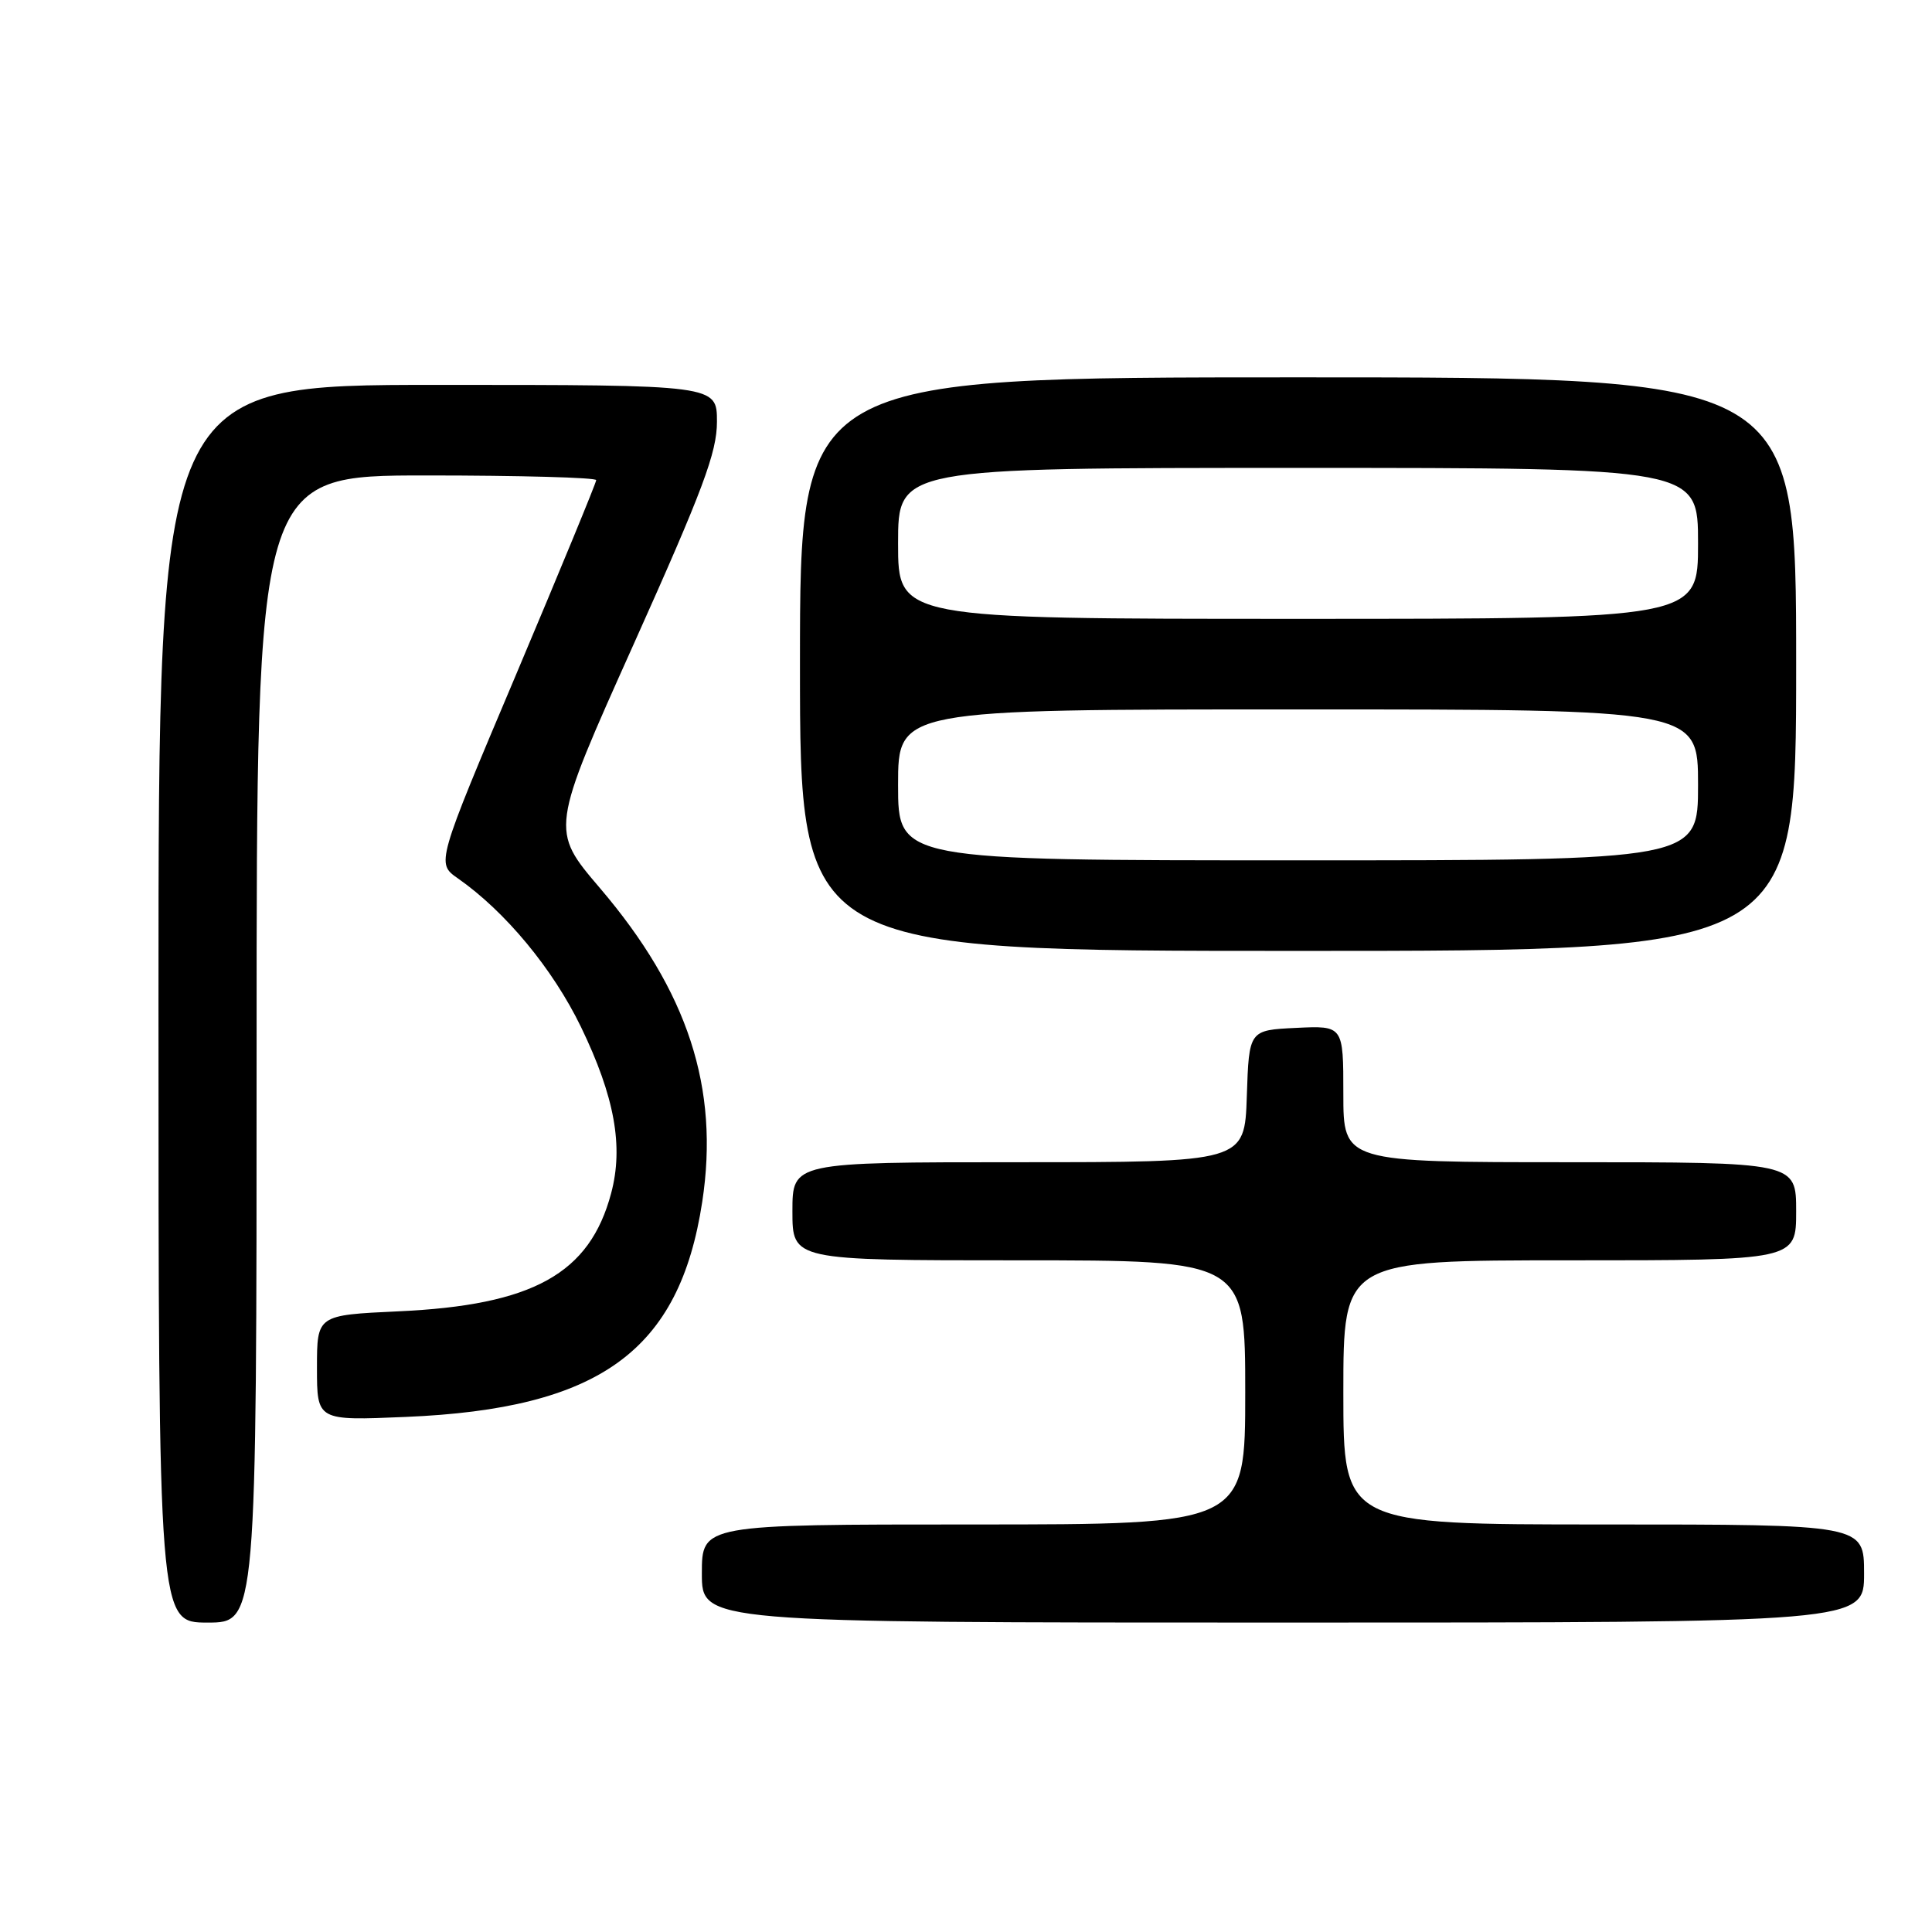 <?xml version="1.0" encoding="UTF-8" standalone="no"?>
<!DOCTYPE svg PUBLIC "-//W3C//DTD SVG 1.1//EN" "http://www.w3.org/Graphics/SVG/1.1/DTD/svg11.dtd" >
<svg xmlns="http://www.w3.org/2000/svg" xmlns:xlink="http://www.w3.org/1999/xlink" version="1.1" viewBox="0 0 256 256">
 <g >
 <path fill="currentColor"
d=" M 34.00 139.00 C 34.00 63.00 34.00 63.00 56.50 63.00 C 68.88 63.00 79.00 63.28 79.00 63.62 C 79.00 63.96 74.23 75.53 68.41 89.32 C 57.81 114.39 57.81 114.39 60.66 116.38 C 66.97 120.79 73.25 128.38 76.98 136.07 C 81.44 145.30 82.64 151.90 80.98 158.11 C 78.14 168.78 70.63 172.95 52.75 173.76 C 42.00 174.26 42.00 174.26 42.00 181.25 C 42.00 188.25 42.00 188.25 53.75 187.75 C 79.49 186.67 90.03 179.02 93.05 159.25 C 95.35 144.18 91.16 131.35 79.49 117.67 C 72.92 109.97 72.92 109.97 83.96 85.37 C 93.15 64.89 95.00 59.95 95.00 55.88 C 95.00 51.00 95.00 51.00 58.00 51.00 C 21.00 51.00 21.00 51.00 21.00 133.00 C 21.00 215.00 21.00 215.00 27.50 215.00 C 34.00 215.00 34.00 215.00 34.00 139.00 Z  M 247.00 208.50 C 247.00 202.00 247.00 202.00 212.50 202.00 C 178.00 202.00 178.00 202.00 178.00 184.50 C 178.00 167.00 178.00 167.00 208.00 167.00 C 238.00 167.00 238.00 167.00 238.00 160.50 C 238.00 154.00 238.00 154.00 208.00 154.00 C 178.00 154.00 178.00 154.00 178.00 144.95 C 178.00 135.90 178.00 135.90 171.75 136.20 C 165.50 136.50 165.50 136.50 165.21 145.25 C 164.92 154.00 164.92 154.00 134.96 154.00 C 105.00 154.00 105.00 154.00 105.00 160.50 C 105.00 167.00 105.00 167.00 135.00 167.00 C 165.00 167.00 165.00 167.00 165.00 184.50 C 165.00 202.00 165.00 202.00 129.00 202.00 C 93.00 202.00 93.00 202.00 93.00 208.50 C 93.00 215.00 93.00 215.00 170.00 215.00 C 247.00 215.00 247.00 215.00 247.00 208.50 Z  M 238.00 88.00 C 238.00 50.00 238.00 50.00 172.00 50.00 C 106.00 50.00 106.00 50.00 106.00 88.00 C 106.00 126.00 106.00 126.00 172.00 126.00 C 238.00 126.00 238.00 126.00 238.00 88.00 Z  M 119.00 104.00 C 119.00 94.00 119.00 94.00 172.00 94.00 C 225.00 94.00 225.00 94.00 225.00 104.00 C 225.00 114.00 225.00 114.00 172.00 114.00 C 119.00 114.00 119.00 114.00 119.00 104.00 Z  M 119.00 72.00 C 119.00 62.00 119.00 62.00 172.00 62.00 C 225.00 62.00 225.00 62.00 225.00 72.00 C 225.00 82.00 225.00 82.00 172.00 82.00 C 119.00 82.00 119.00 82.00 119.00 72.00 Z "/>
</g>
</svg>
